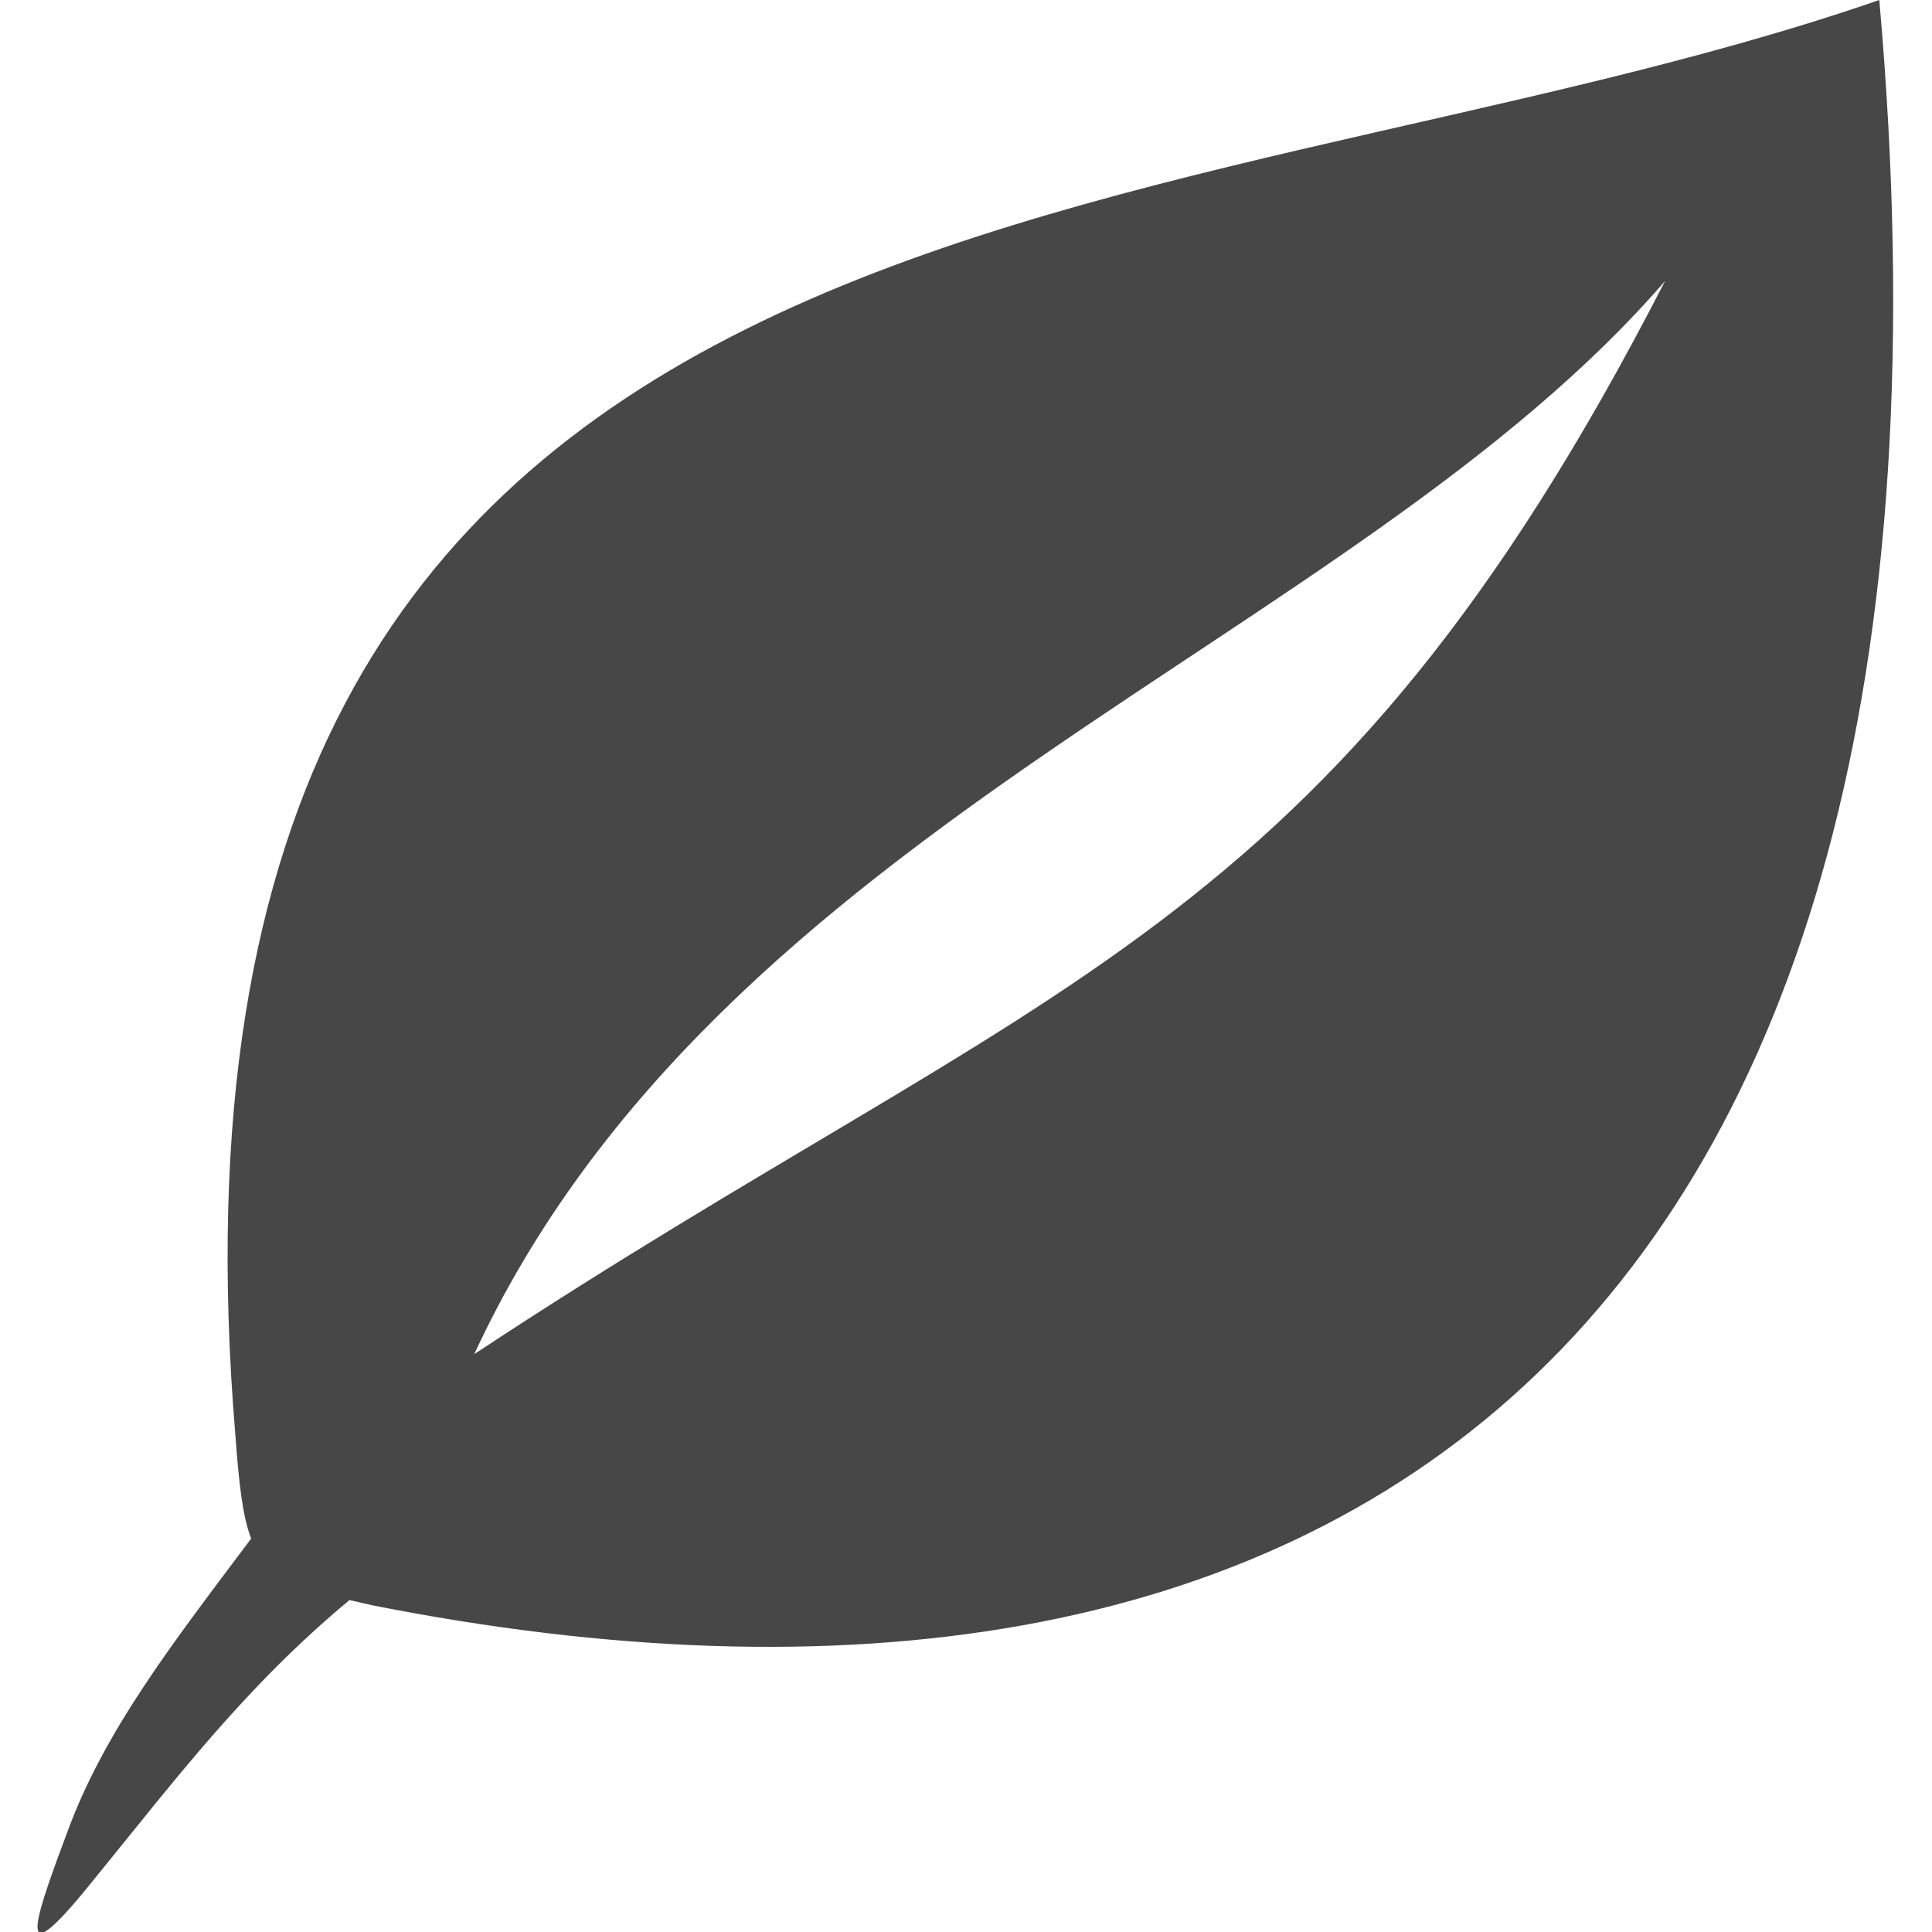 <?xml version="1.0" encoding="utf-8"?>
<!-- Generator: Adobe Illustrator 26.0.0, SVG Export Plug-In . SVG Version: 6.00 Build 0)  -->
<svg version="1.1" id="Layer_1" xmlns="http://www.w3.org/2000/svg" xmlns:xlink="http://www.w3.org/1999/xlink" x="0px" y="0px"
	 viewBox="0 0 110 110" style="enable-background:new 0 0 110 110;" xml:space="preserve">
<style type="text/css">
	.st0{fill:#474747;}
</style>
<g>
	<path class="st0" d="M14.3,87.6c-4.5,6-8.4,11-10.5,16.8c-2.1,5.6-2.9,8.2,1.8,2.3C10,101.3,14,96,19.9,91.1
		c0.4,0.1,0.9,0.2,1.3,0.3C74.8,102,113.9,77.9,107,0C65.7,14.3,7.3,8.5,13.4,81.7C13.6,84.4,13.8,86.3,14.3,87.6L14.3,87.6
		L14.3,87.6z M27,77.1c14-30.2,50-40.5,67.8-61.1C75.5,53.6,59.7,55.5,27,77.1L27,77.1z"/>
</g>
</svg>
